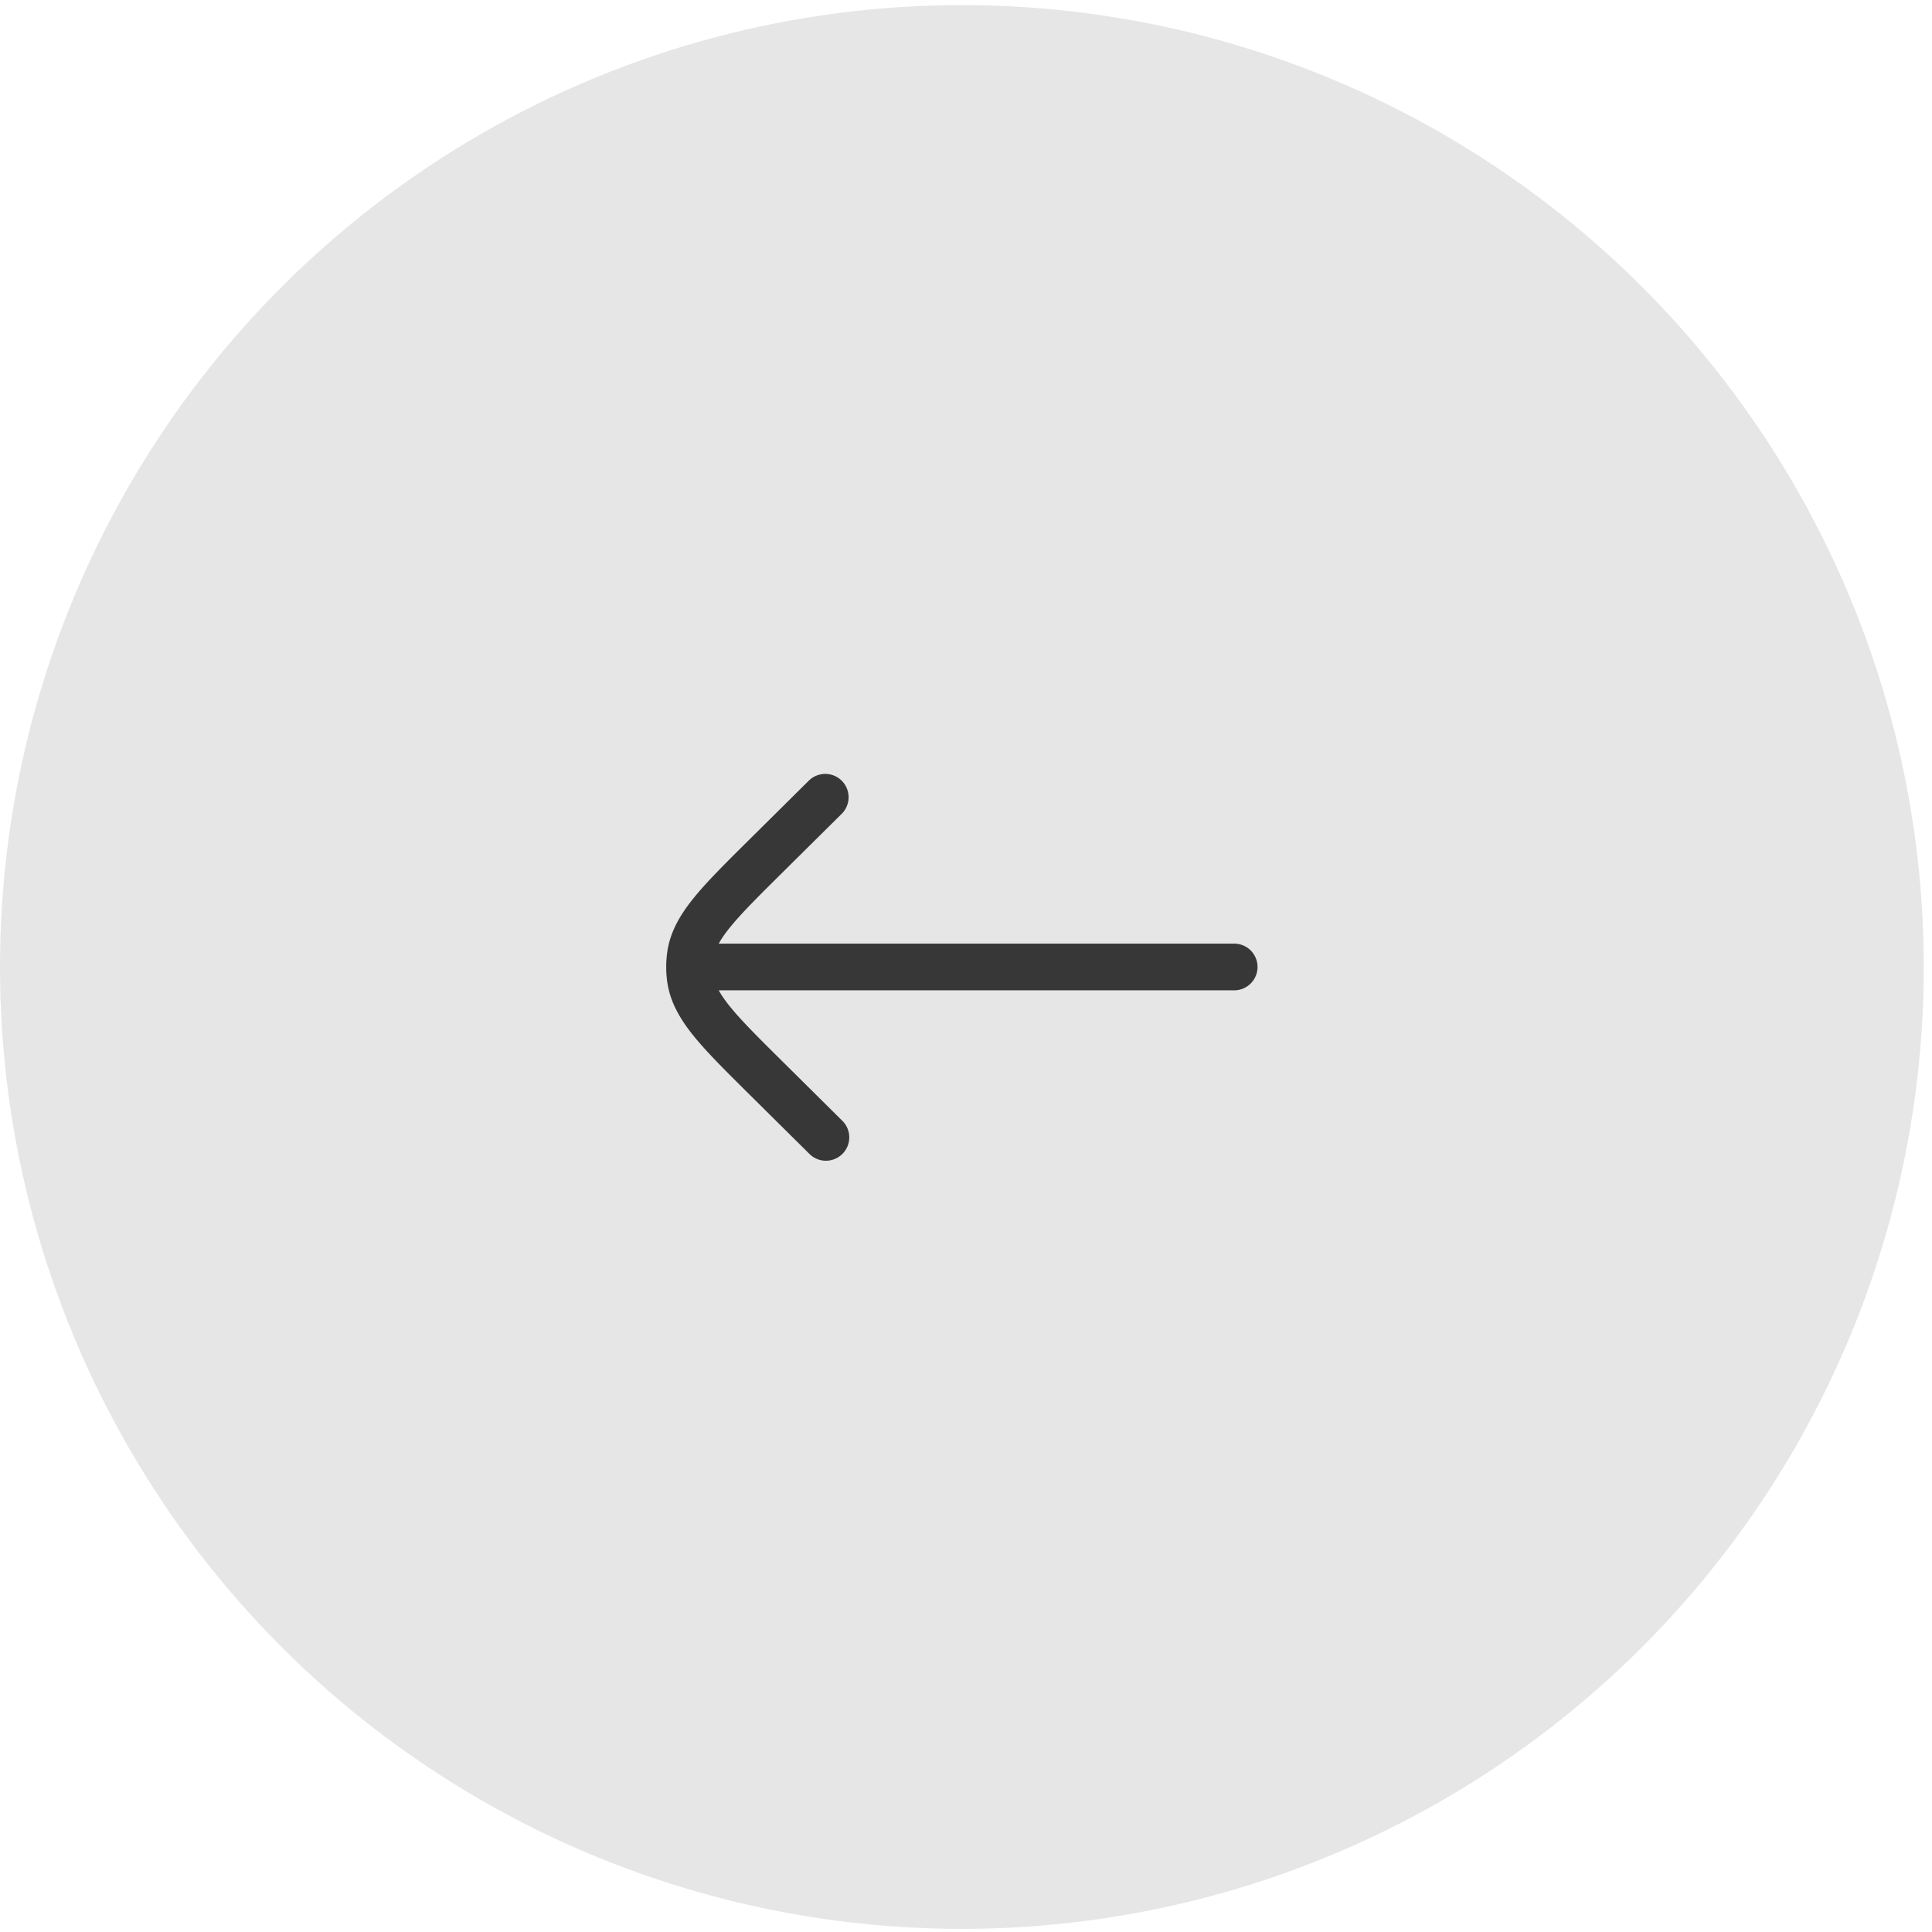 <svg width="91" height="91" fill="none" xmlns="http://www.w3.org/2000/svg"><circle cx="45.306" cy="45.547" r="45.306" fill="#E6E6E6"/><path d="M58.132 46.646a1.1 1.1 0 000-2.2v2.2zm-25.653-2.2a1.1 1.1 0 100 2.2v-2.2zm5.639 9.898a1.1 1.1 0 101.548-1.563l-1.548 1.563zm-2.052-3.583l.774-.78-.774.78zm0-10.43l.774.782-.774-.782zm3.6-2.02a1.1 1.1 0 00-1.548-1.562l1.548 1.562zm-7.155 7.738l-1.091.139 1.09-.14zm0-1.005l-1.091-.14 1.09.14zm25.62-.598H32.48v2.2h25.653v-2.2zm-18.465 8.336L36.84 49.98l-1.549 1.563 2.827 2.801 1.548-1.563zm-2.826-11.67l2.826-2.8-1.548-1.563-2.827 2.801 1.549 1.563zm0 8.868c-1.146-1.135-1.937-1.922-2.474-2.591-.523-.651-.713-1.082-.764-1.48l-2.182.279c.123.964.583 1.772 1.23 2.579.634.788 1.533 1.677 2.641 2.776l1.549-1.563zm-1.549-10.43c-1.108 1.099-2.007 1.987-2.64 2.776-.648.806-1.108 1.614-1.231 2.579l2.182.278c.05-.397.24-.828.764-1.48.537-.668 1.328-1.455 2.474-2.59l-1.549-1.563zm-1.689 6.36a2.868 2.868 0 010-.727l-2.182-.278a5.081 5.081 0 000 1.283l2.182-.278z" fill="#373737"/></svg>